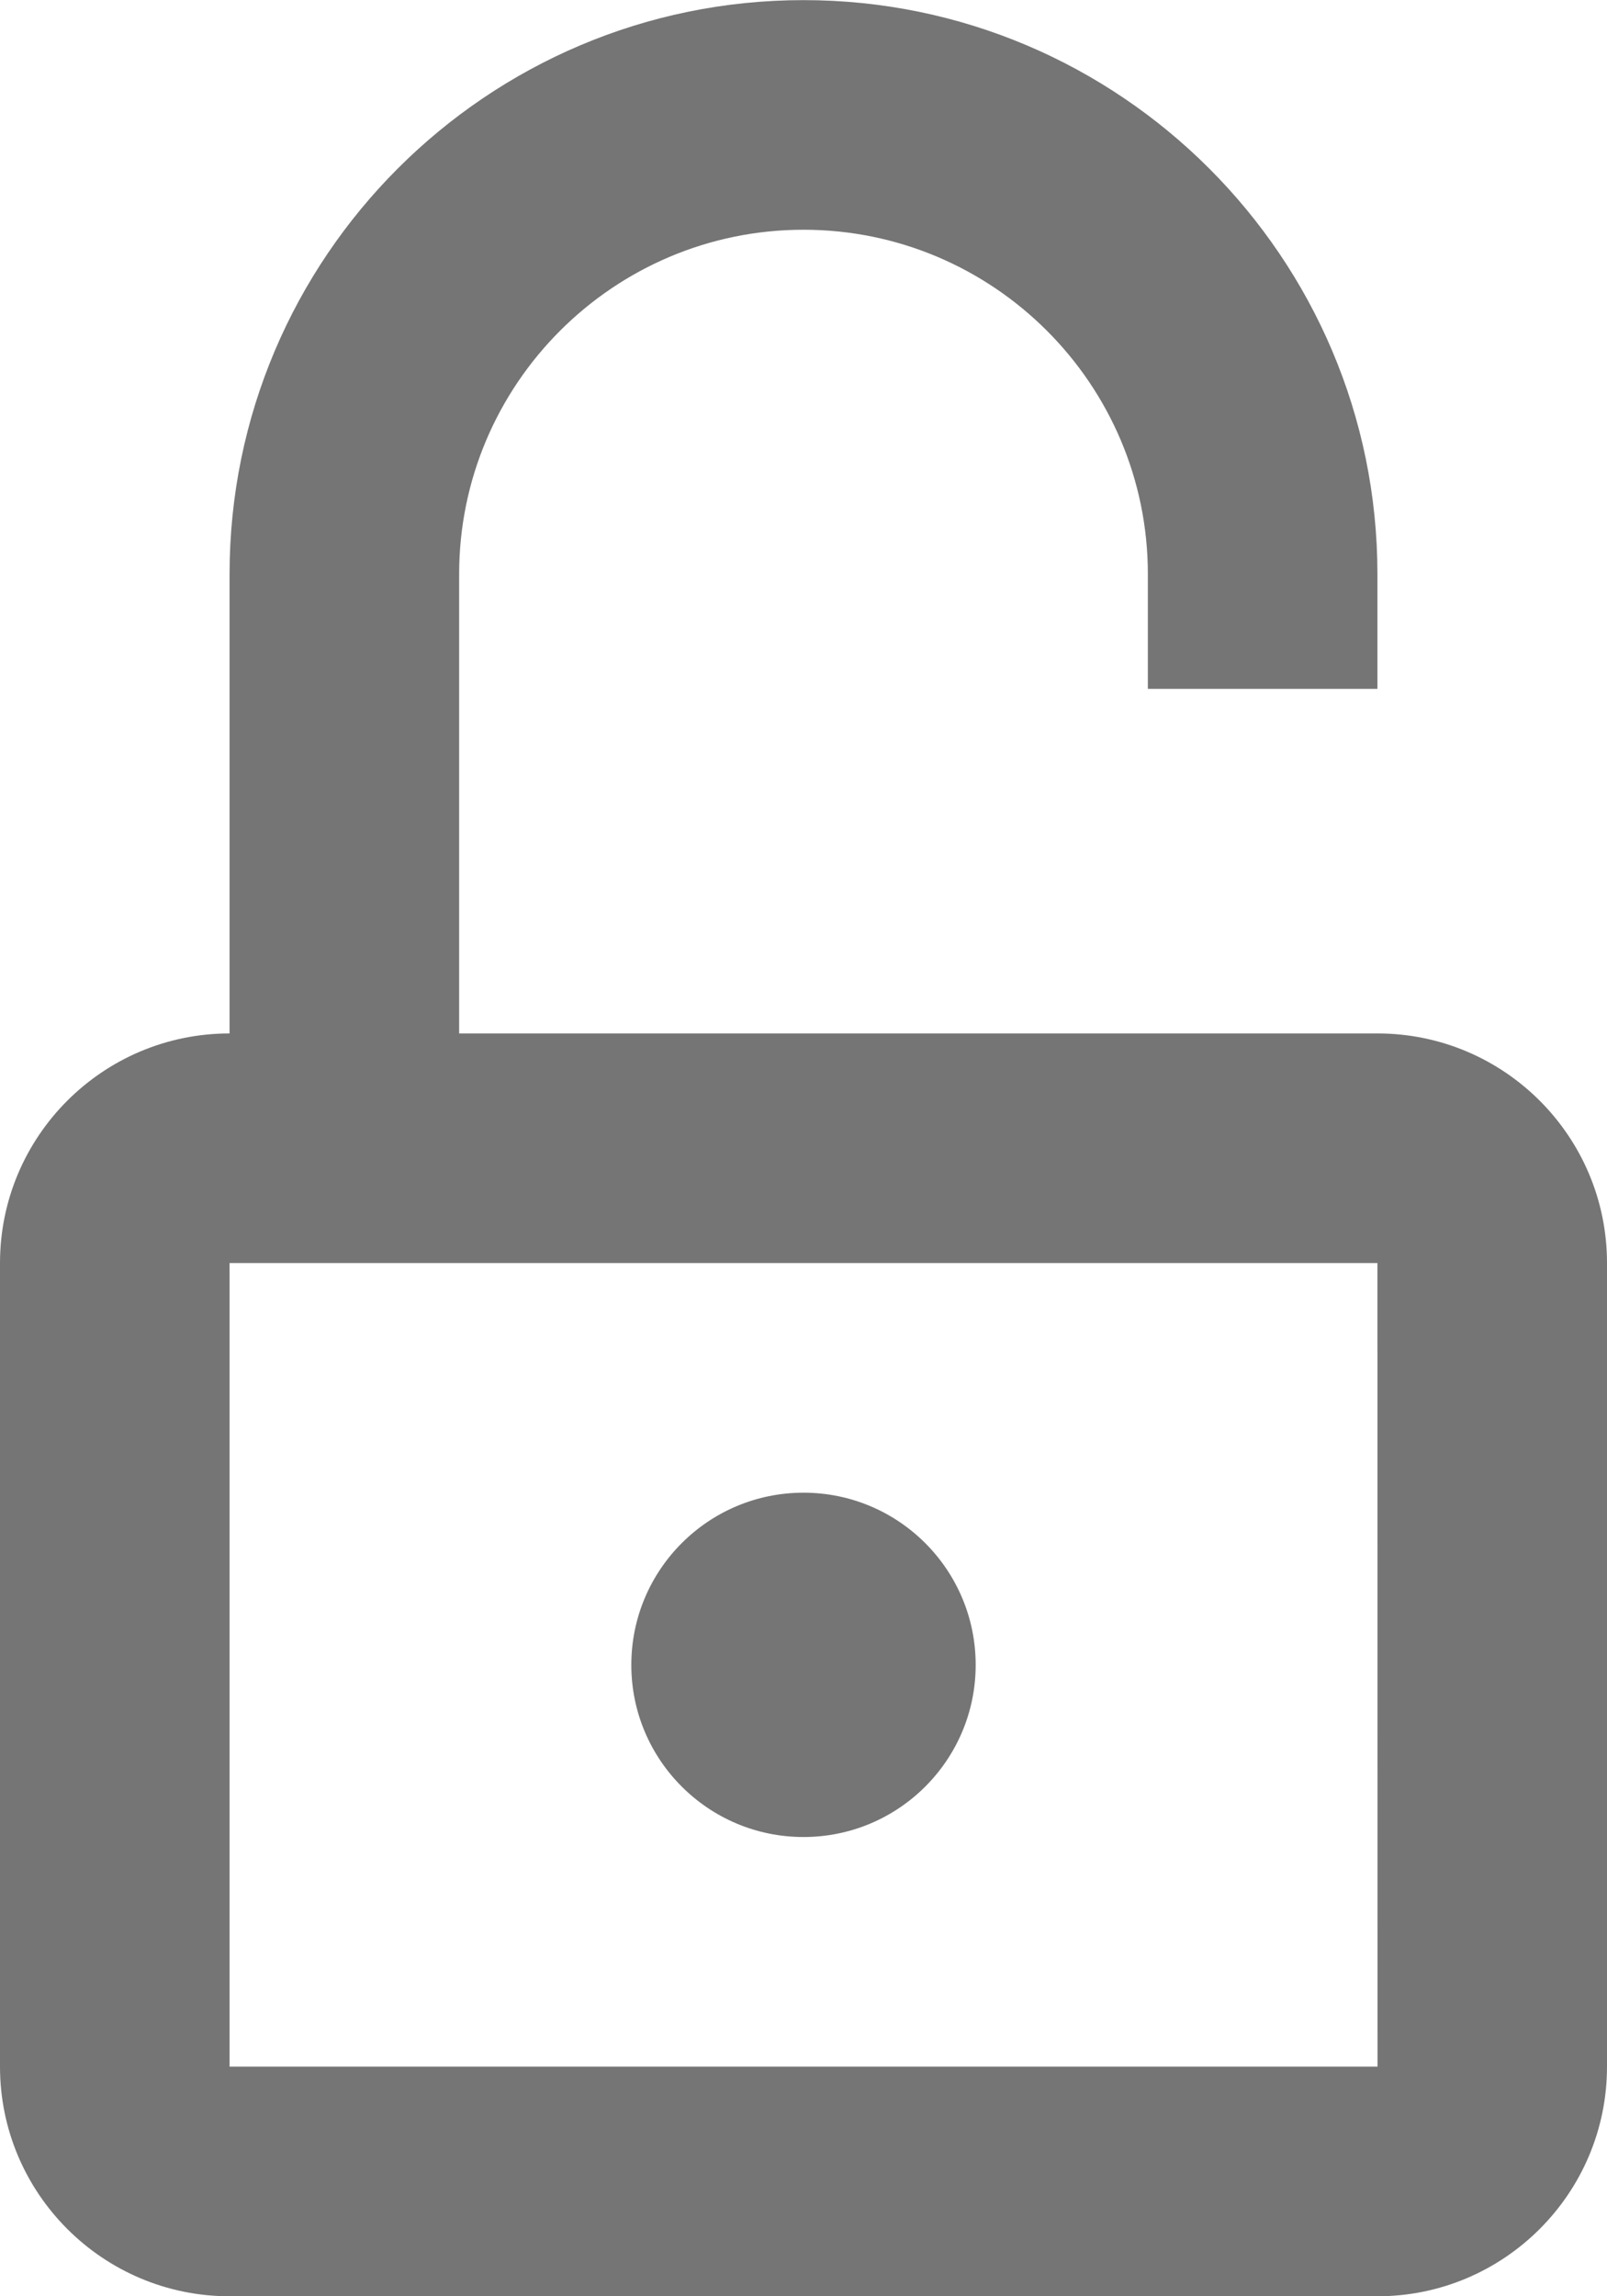 <?xml version="1.0" encoding="UTF-8"?>
<svg width="14px" height="20px" viewBox="0 0 14 20" version="1.1" xmlns="http://www.w3.org/2000/svg" xmlns:xlink="http://www.w3.org/1999/xlink">
    <!-- Generator: Sketch 42 (36781) - http://www.bohemiancoding.com/sketch -->
    <title>Fill 214 + Fill 215</title>
    <desc>Created with Sketch.</desc>
    <defs></defs>
    <g id="Page-1" stroke="none" stroke-width="1" fill="none" fill-rule="evenodd">
        <g id="Line-Icons" transform="translate(-245, -385)" fill="#757575">
            <g id="Fill-214-+-Fill-215" transform="translate(245, 385)">
                <path d="M2,18 L2,11.001 L12,11.001 L12.001,18 L2,18 Z M12,9.001 L4,9.001 L4,5 C4,3.346 5.346,2.001 7,2.001 C8.654,2.001 10,3.346 10,5 L10,6 L12,6 L12,5 C12,2.244 9.757,0.001 7,0.001 C4.243,0.001 2,2.244 2,5 L2,9.001 C0.897,9.001 0,9.896 0,11.001 L0,18 C0,19.104 0.897,20 2,20 L12,20 C13.103,20 14,19.104 14,18 L14,11.001 C14,9.896 13.103,9.001 12,9.001 L12,9.001 Z" id="Fill-214"></path>
                <path d="M7,13.001 C6.172,13.001 5.5,13.672 5.5,14.501 C5.5,15.329 6.172,16 7,16 C7.828,16 8.5,15.329 8.5,14.501 C8.5,13.672 7.828,13.001 7,13.001" id="Fill-215"></path>
            </g>
        </g>
    </g>
</svg>